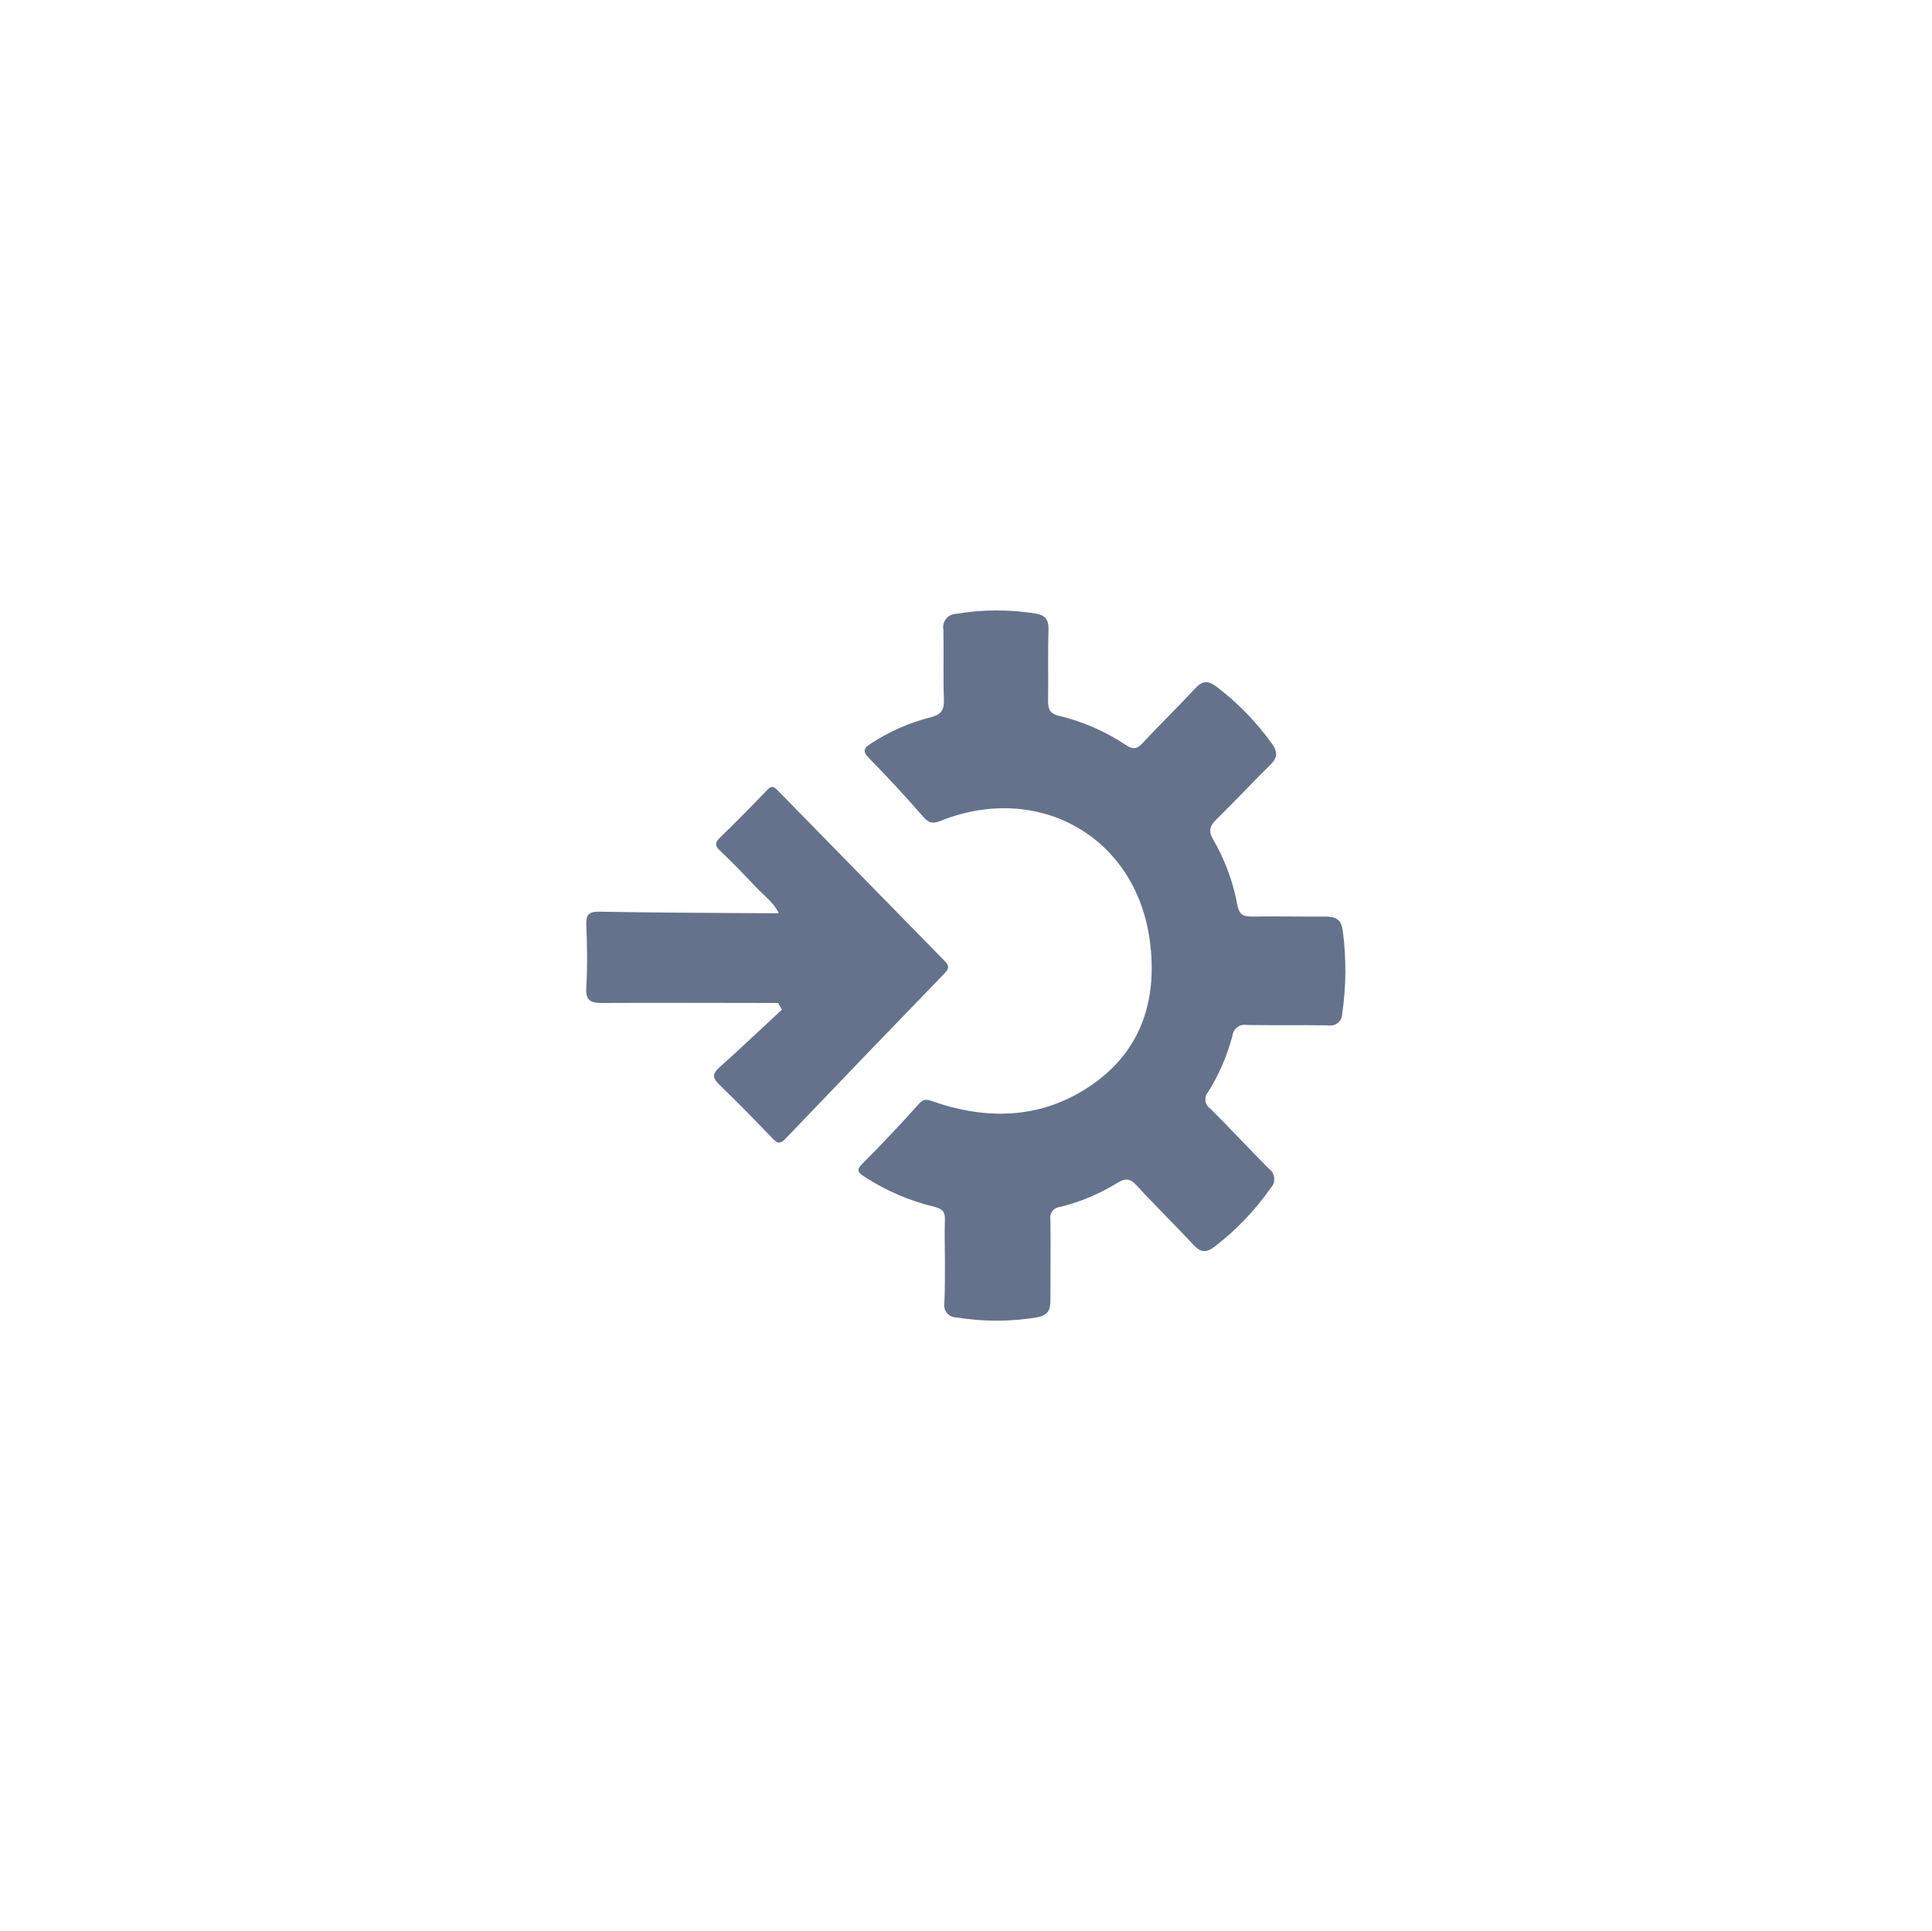 <svg width="3063" height="3062" viewBox="0 0 3063 3062" fill="none" xmlns="http://www.w3.org/2000/svg">
<path d="M1498.08 1998.93C1498.08 1977.46 1497.28 1955.99 1498.08 1934.51C1498.61 1921.68 1494.16 1916.69 1481.68 1913.58C1442.25 1904.17 1404.72 1888.05 1370.76 1865.91C1360.96 1859.58 1356.59 1855.93 1367.1 1845.24C1398.11 1814.32 1428.31 1782.25 1457.18 1749.9C1464.67 1741.71 1469.74 1743.13 1479.19 1746.43C1568.29 1777.43 1655.96 1773.69 1734.19 1717.92C1812.42 1662.14 1835.14 1580.44 1822.75 1490.36C1800.21 1326.42 1646.69 1240.08 1492.02 1301.2C1479.72 1306.46 1472.86 1305.57 1463.95 1295.32C1436.15 1263.69 1407.73 1232.42 1378.06 1202.48C1366.12 1190.45 1370.04 1185.73 1381.54 1178.42C1410.52 1159.6 1442.39 1145.66 1475.89 1137.17C1491.57 1133.25 1497.01 1126.21 1496.47 1109.82C1495.14 1072.84 1496.47 1035.78 1495.67 998.802C1495.04 995.715 1495.1 992.527 1495.85 989.466C1496.6 986.405 1498.01 983.549 1500 981.103C1501.99 978.657 1504.49 976.682 1507.33 975.321C1510.17 973.959 1513.28 973.245 1516.43 973.23C1558.04 966.261 1600.5 966.141 1642.15 972.874C1657.21 975.28 1662.73 982.675 1662.29 998.445C1661.13 1036.13 1662.29 1073.91 1661.57 1111.69C1661.57 1125.05 1665.14 1131.65 1678.41 1134.86C1716.55 1143.92 1752.76 1159.74 1785.33 1181.54C1796.2 1188.76 1803.15 1187.6 1811.44 1178.25C1838.7 1149.02 1867.39 1121.13 1894.57 1091.82C1905.61 1079.97 1914.17 1078.01 1927.98 1088.26C1962.19 1114.12 1992.24 1145.07 2017.08 1180.03C2025.99 1192.68 2025.1 1201.68 2014.23 1212.37C1985.27 1240.97 1957.56 1270.82 1928.42 1299.33C1917.91 1309.67 1915.5 1317.77 1923.43 1331.32C1942 1363.22 1954.9 1398.1 1961.57 1434.4C1964.69 1451.42 1972.26 1453.56 1986.61 1453.29C2024.38 1452.58 2062.07 1453.74 2099.85 1453.29C2117.67 1453.29 2126.58 1457.12 2128.98 1476.99C2134.64 1520.29 2134.28 1564.15 2127.92 1607.34C2127.92 1610.09 2127.32 1612.81 2126.16 1615.3C2125 1617.79 2123.3 1619.99 2121.19 1621.75C2119.09 1623.51 2116.61 1624.79 2113.96 1625.48C2111.3 1626.18 2108.52 1626.29 2105.82 1625.79C2062.87 1625.25 2020.02 1625.79 1977.07 1625.25C1974.44 1624.72 1971.73 1624.73 1969.11 1625.3C1966.49 1625.87 1964.02 1626.98 1961.85 1628.55C1959.68 1630.13 1957.86 1632.14 1956.51 1634.45C1955.15 1636.77 1954.3 1639.34 1954 1642C1945.73 1673.46 1932.78 1703.49 1915.59 1731.1C1913.88 1733 1912.6 1735.24 1911.83 1737.68C1911.06 1740.11 1910.83 1742.69 1911.14 1745.22C1911.45 1747.76 1912.31 1750.19 1913.64 1752.37C1914.98 1754.55 1916.77 1756.41 1918.89 1757.83C1950.34 1789.11 1980.46 1821.8 2011.82 1853.17C2014.19 1854.88 2016.16 1857.07 2017.6 1859.61C2019.05 1862.15 2019.92 1864.97 2020.18 1867.88C2020.43 1870.79 2020.05 1873.72 2019.07 1876.47C2018.09 1879.22 2016.53 1881.73 2014.49 1883.82C1989.89 1919 1960.05 1950.22 1926.02 1976.39C1913.01 1986.46 1903.92 1986.64 1892.34 1974.07C1862.67 1942 1831.4 1911.71 1801.81 1879.36C1791.75 1868.4 1784 1867.78 1771.7 1875.44C1743.5 1892.94 1712.7 1905.87 1680.46 1913.75C1678.14 1913.93 1675.88 1914.59 1673.83 1915.69C1671.78 1916.79 1669.99 1918.31 1668.56 1920.15C1667.13 1921.99 1666.11 1924.11 1665.55 1926.37C1664.99 1928.62 1664.91 1930.98 1665.32 1933.27C1665.94 1976.21 1665.32 2019.16 1665.32 2062.1C1665.32 2078.05 1660.95 2085.71 1643.66 2088.83C1601.33 2095.83 1558.14 2095.83 1515.81 2088.83C1513.05 2088.81 1510.33 2088.18 1507.83 2087C1505.33 2085.82 1503.12 2084.11 1501.35 2082C1499.58 2079.88 1498.29 2077.4 1497.57 2074.74C1496.85 2072.07 1496.72 2069.28 1497.19 2066.56C1498.26 2043.3 1498.08 2021.12 1498.08 1998.93Z" fill="#64728C"/>
<path d="M1233.64 1590.33C1140.71 1590.33 1047.78 1589.71 954.848 1590.33C934.801 1590.33 928.118 1585.61 929.544 1565.03C931.415 1532.68 930.97 1499.98 929.544 1467.46C928.831 1450.62 932.93 1445.19 950.928 1445.55C1040.03 1447.24 1128.32 1447.42 1216.98 1448.04C1222.14 1448.04 1227.22 1448.04 1234.8 1448.04C1225.89 1430.22 1211.01 1419.8 1199.16 1407.32C1180.45 1387.36 1161.38 1367.67 1141.6 1348.87C1132.69 1340.59 1133.67 1335.86 1141.6 1327.94C1166.64 1303.79 1190.96 1279.02 1215.02 1253.89C1221.97 1246.68 1225.62 1244.98 1233.55 1253.89C1321.82 1344.12 1409.84 1434.05 1497.64 1523.68C1505.21 1531.35 1504.85 1535.71 1497.64 1543.2C1413.29 1630.34 1329.21 1717.74 1245.4 1805.41C1237.02 1814.32 1232.66 1813.08 1225.08 1805.41C1197.46 1776.55 1169.58 1747.95 1140.8 1720.24C1130.1 1709.9 1128.5 1703.31 1140.35 1692.62C1173.85 1662.59 1206.55 1631.58 1239.61 1600.93L1233.64 1590.33Z" fill="#64728C"/>
</svg>
